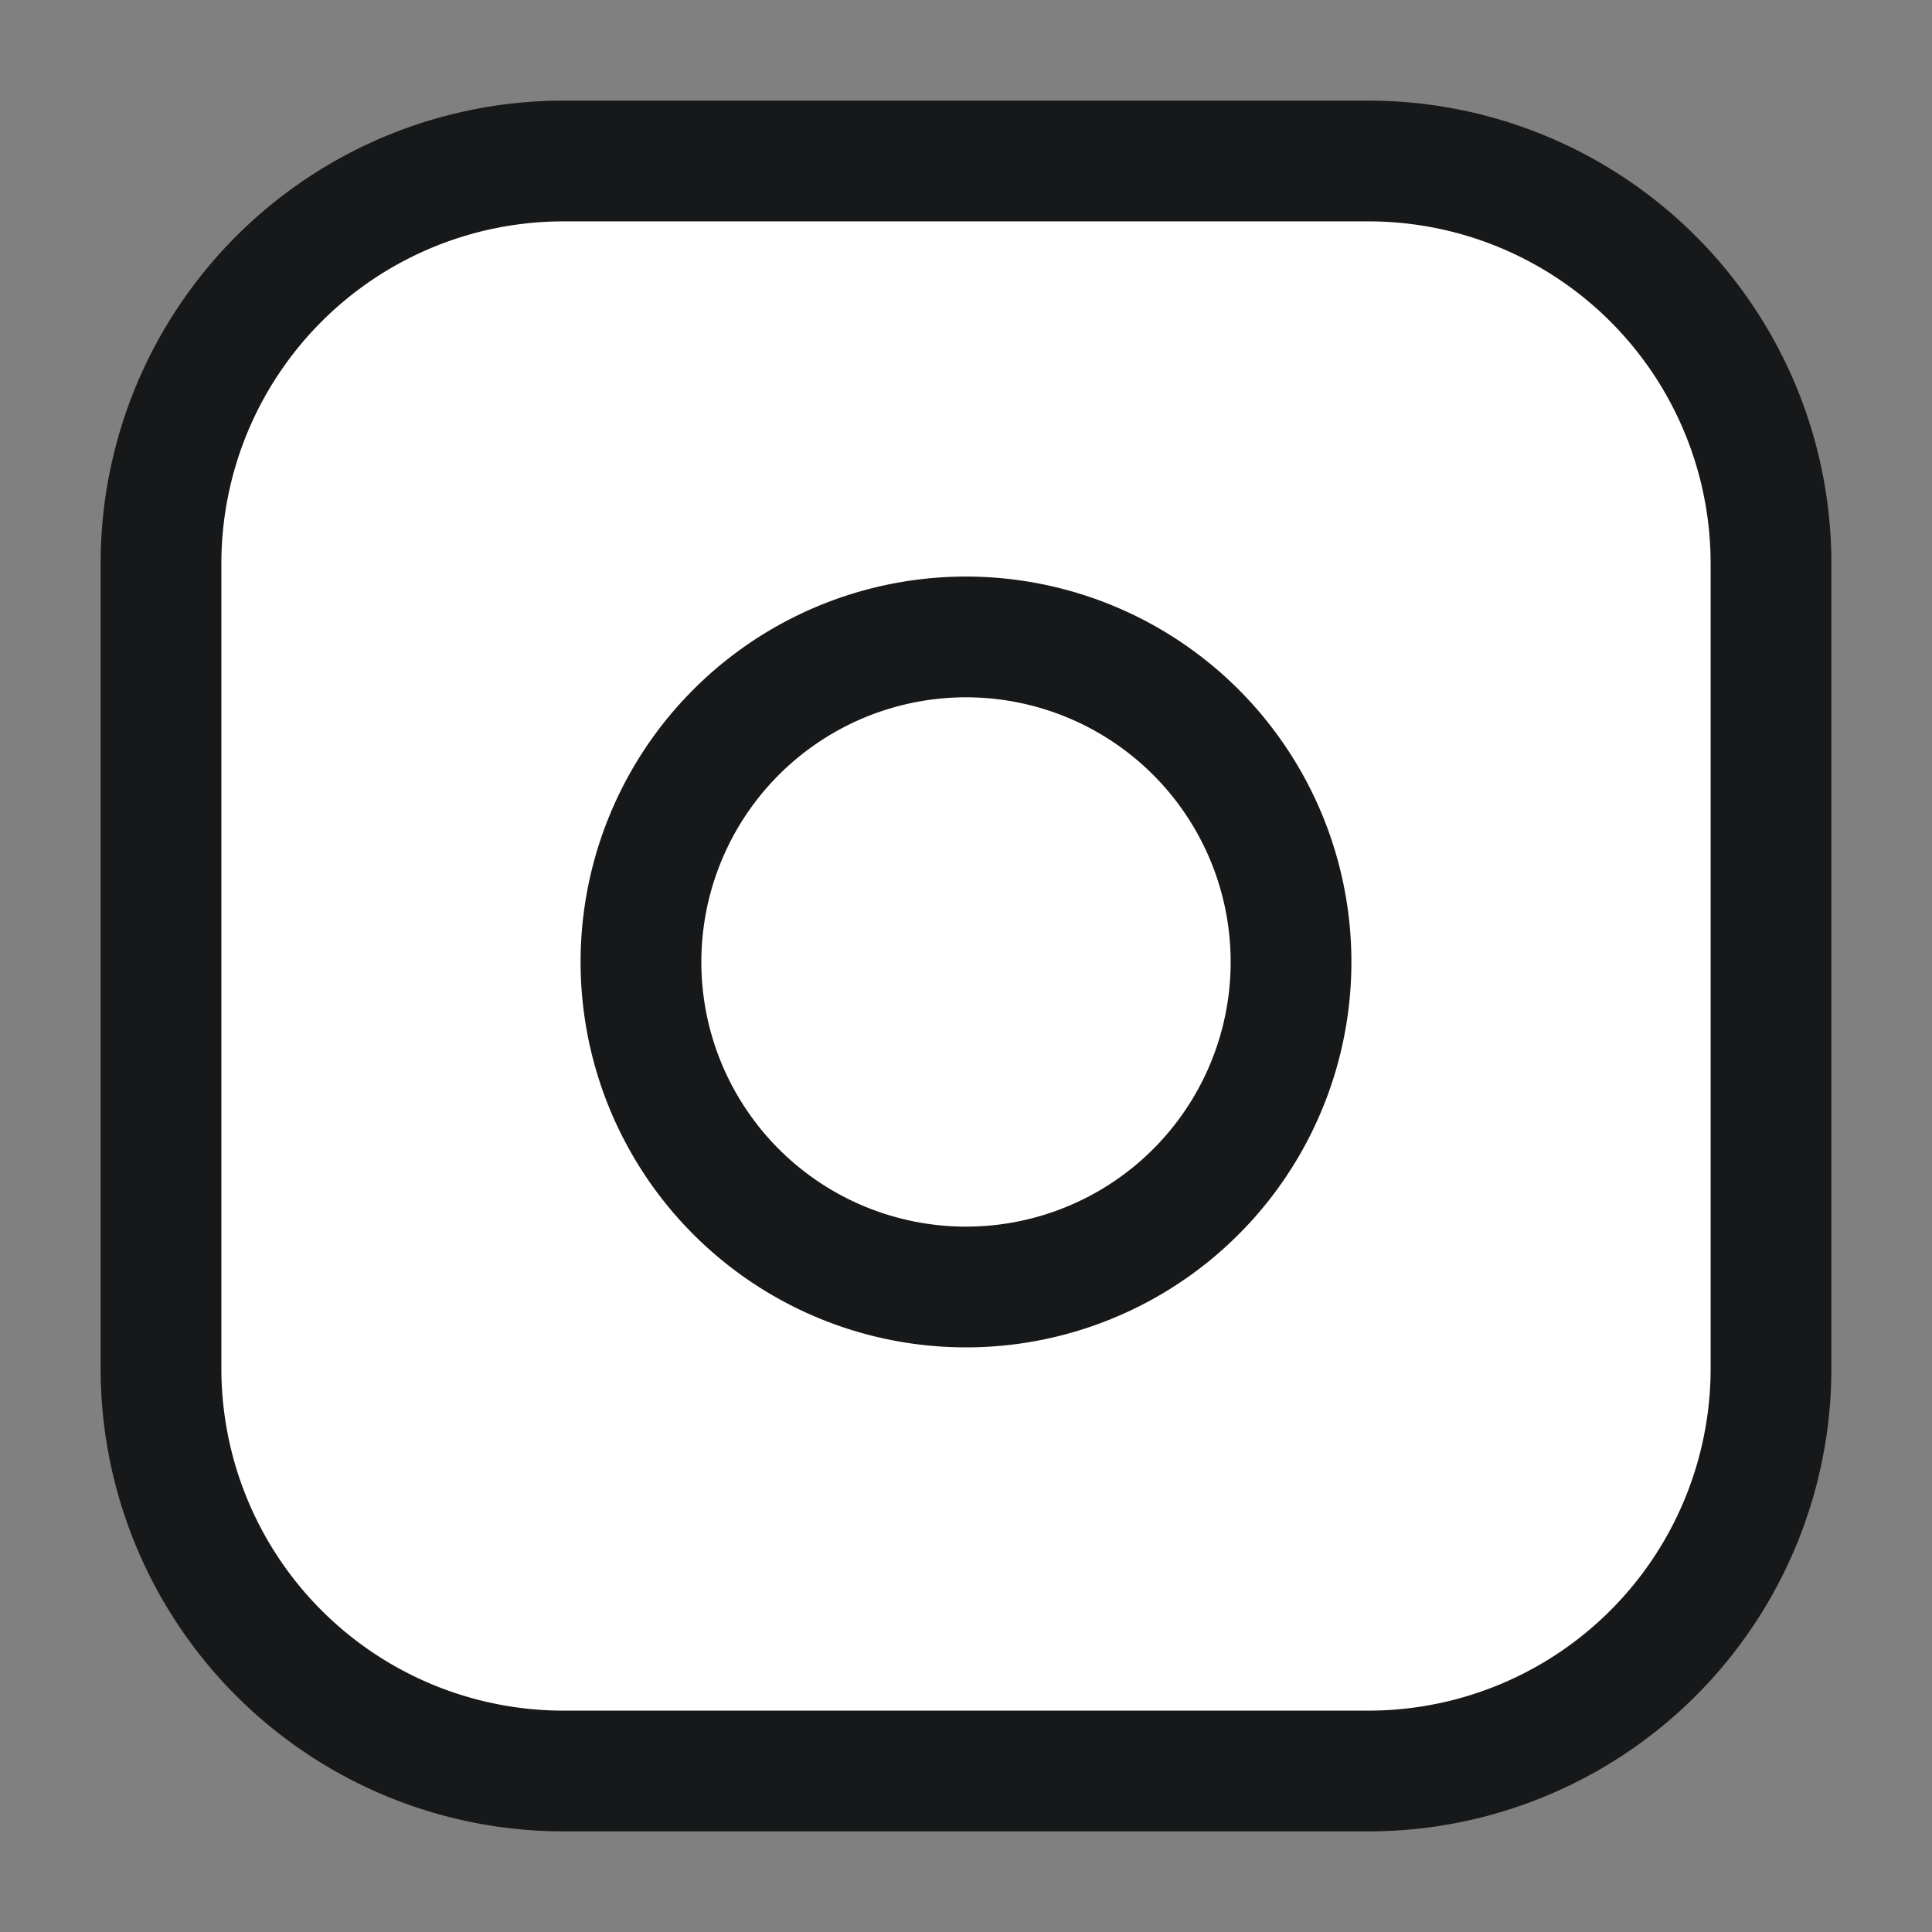 <svg fill="none" height="24" width="24" xmlns="http://www.w3.org/2000/svg"><rect width="100%" height="100%" fill="#808080" stroke="none"/><g fill="#fff" stroke="#171819" stroke-width="1.5"><path d="m17 2h-10a5 5 0 0 0 -5 5v10a5 5 0 0 0 5 5h10a5 5 0 0 0 5-5v-10a5 5 0 0 0 -5-5z"/><path d="m16 11.4a4 4 0 1 1 -8 1.1 4 4 0 0 1 8-1.1z"/></g></svg>
